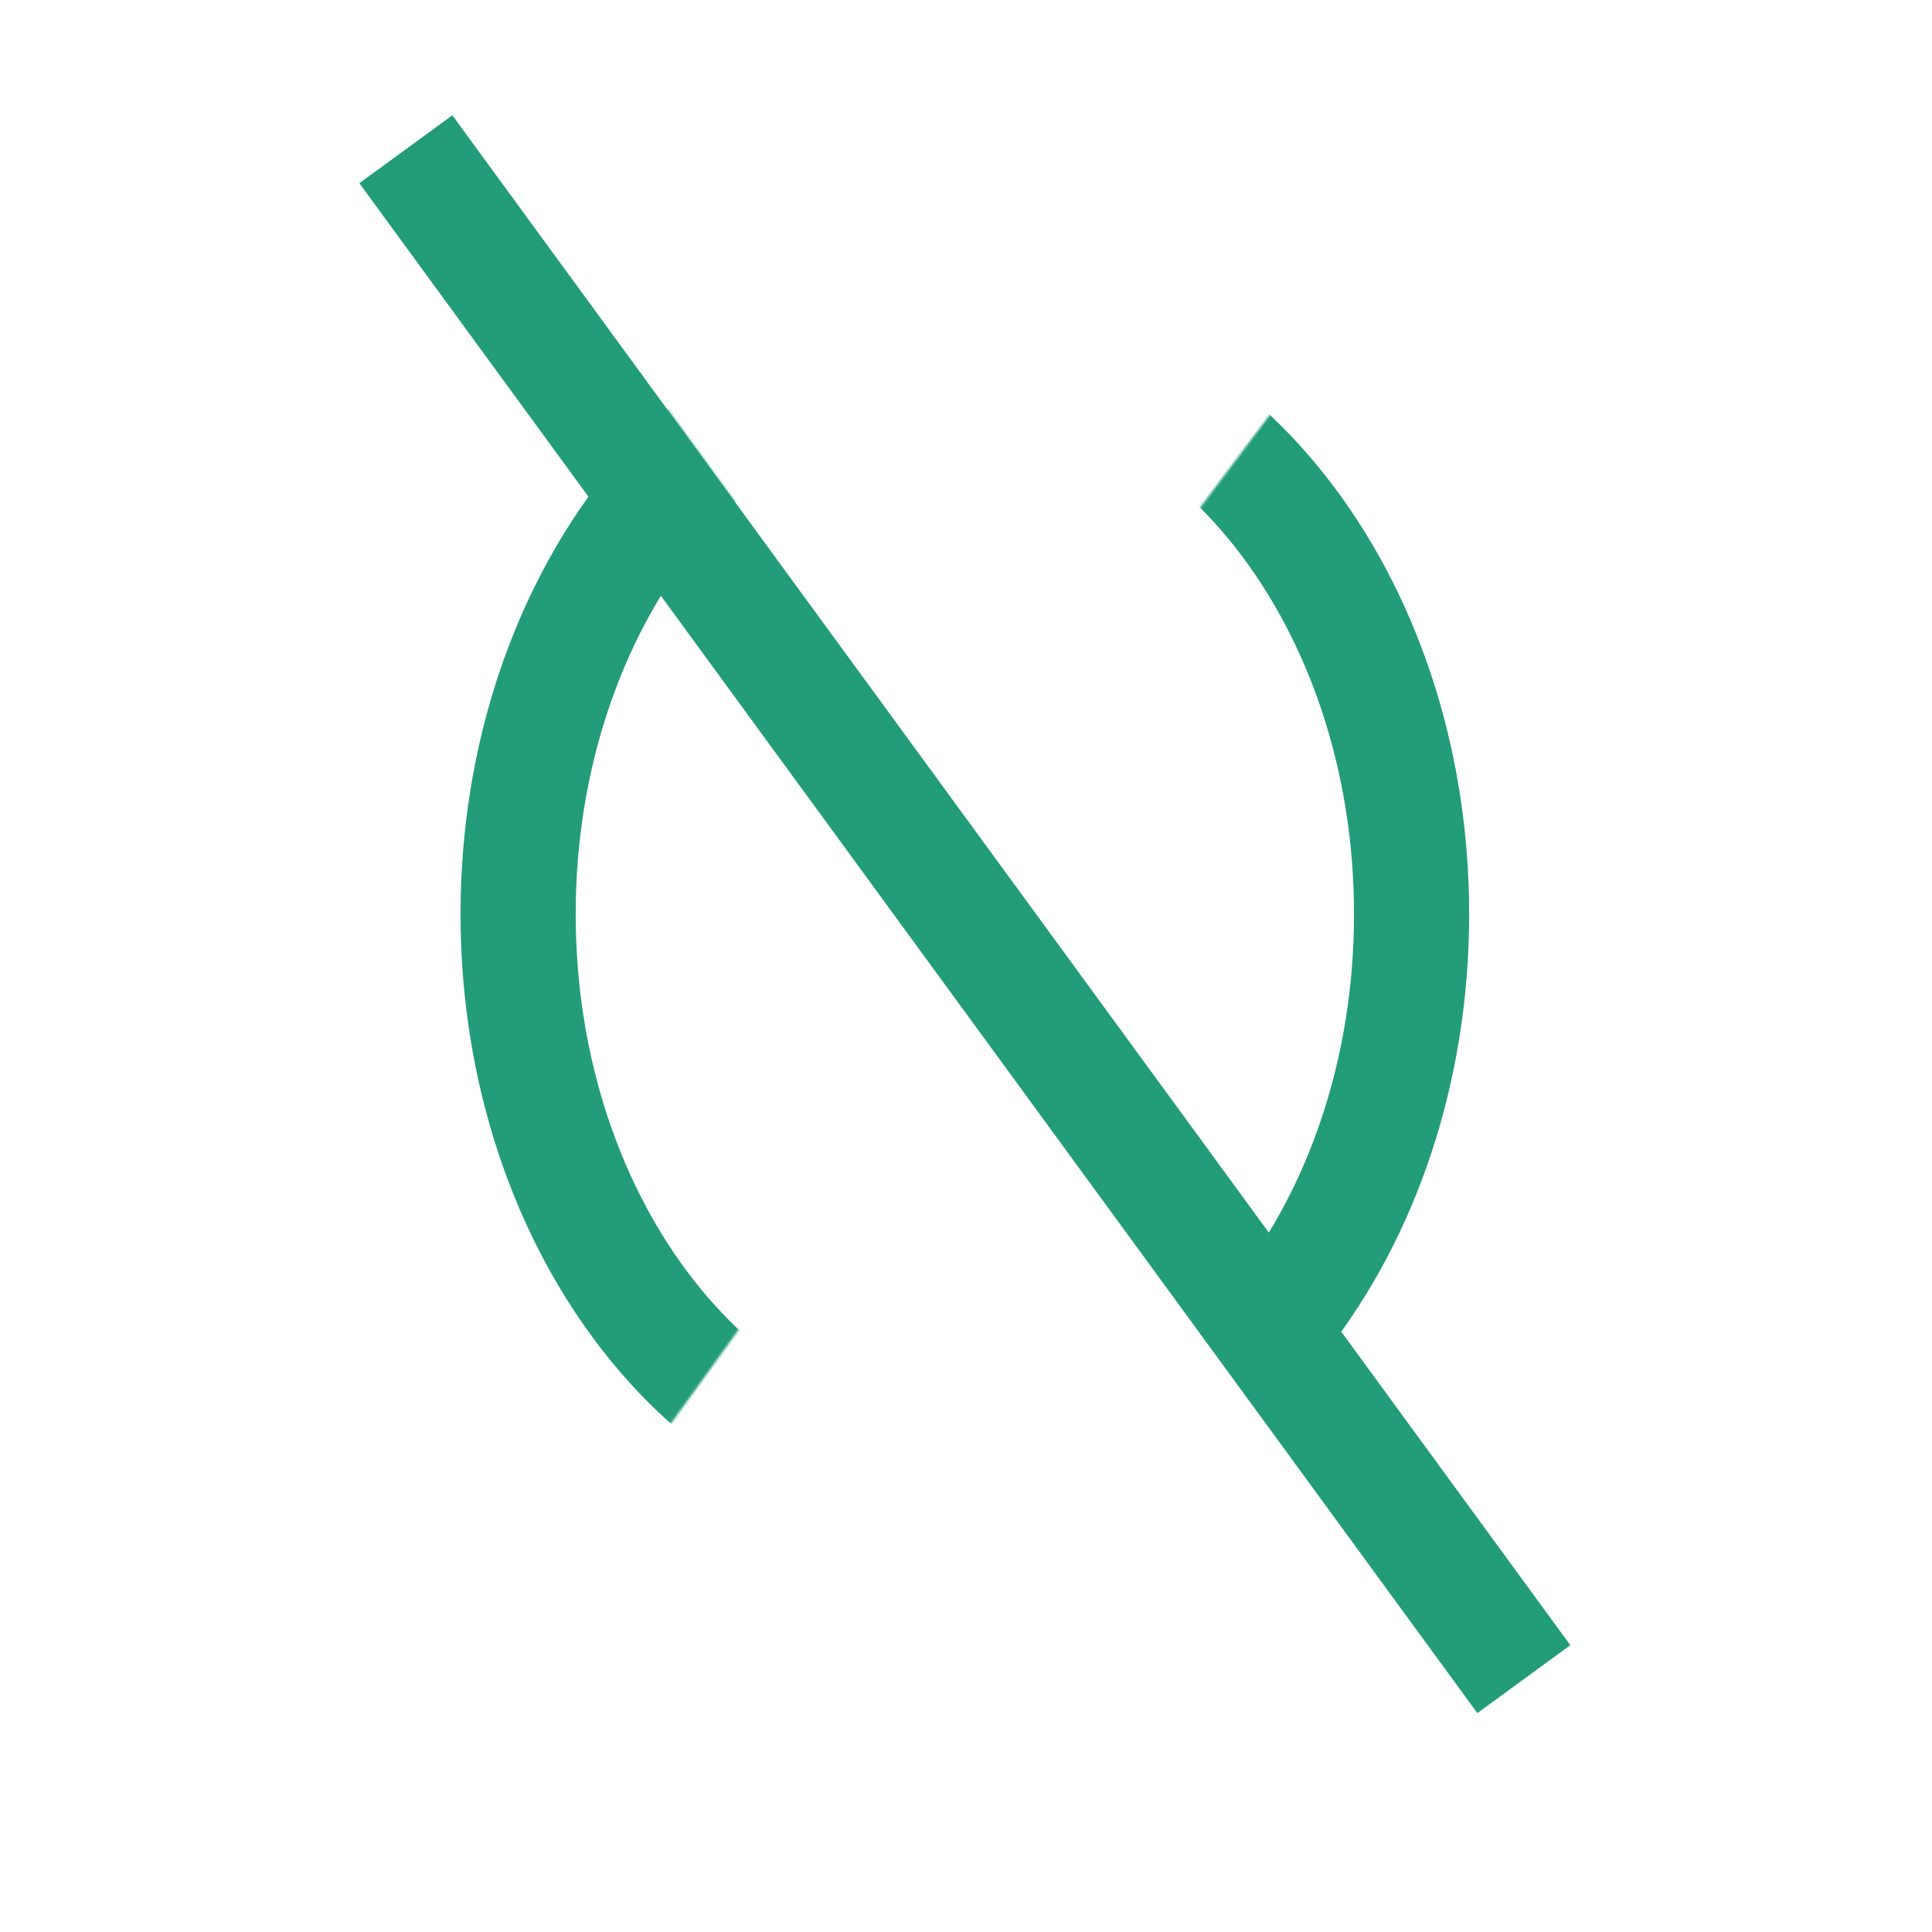 <?xml version="1.0" encoding="UTF-8" standalone="no"?>
<svg width="839px" height="839px" viewBox="0 0 839 839" version="1.1" xmlns="http://www.w3.org/2000/svg" xmlns:xlink="http://www.w3.org/1999/xlink" xmlns:sketch="http://www.bohemiancoding.com/sketch/ns">
    <!-- Generator: Sketch 3.4.4 (17249) - http://www.bohemiancoding.com/sketch -->
    <title>Logo</title>
    <desc>Created with Sketch.</desc>
    <defs>
        <path id="path-1" d="M0,0 L126.077,0 L255.5,177.728 L389.019,0 L488,0 L488,440 L387.073,440 L255.5,262.597 L127.522,440 L0,440 L0,0 Z"></path>
    </defs>
    <g id="Page-1" stroke="none" stroke-width="1" fill="none" fill-rule="evenodd" sketch:type="MSPage">
        <g id="Logo" sketch:type="MSArtboardGroup">
            <path d="M191,85 L647,709" id="Line-Copy" stroke="#229C79" stroke-width="50" stroke-linecap="square" sketch:type="MSShapeGroup"></path>
            <g id="Oval-1" sketch:type="MSLayerGroup" transform="translate(164, 178)">
                <mask id="mask-2" sketch:name="Mask" fill="white">
                    <use xlink:href="#path-1"></use>
                </mask>
                <use id="Mask" sketch:type="MSShapeGroup" xlink:href="#path-1"></use>
                <path d="M255,466 C362.143,466 449,355.414 449,219 C449,82.586 362.143,-28 255,-28 C147.857,-28 61,82.586 61,219 C61,355.414 147.857,466 255,466 Z" stroke="#229C79" stroke-width="50" sketch:type="MSShapeGroup" mask="url(#mask-2)"></path>
            </g>
        </g>
    </g>
</svg>